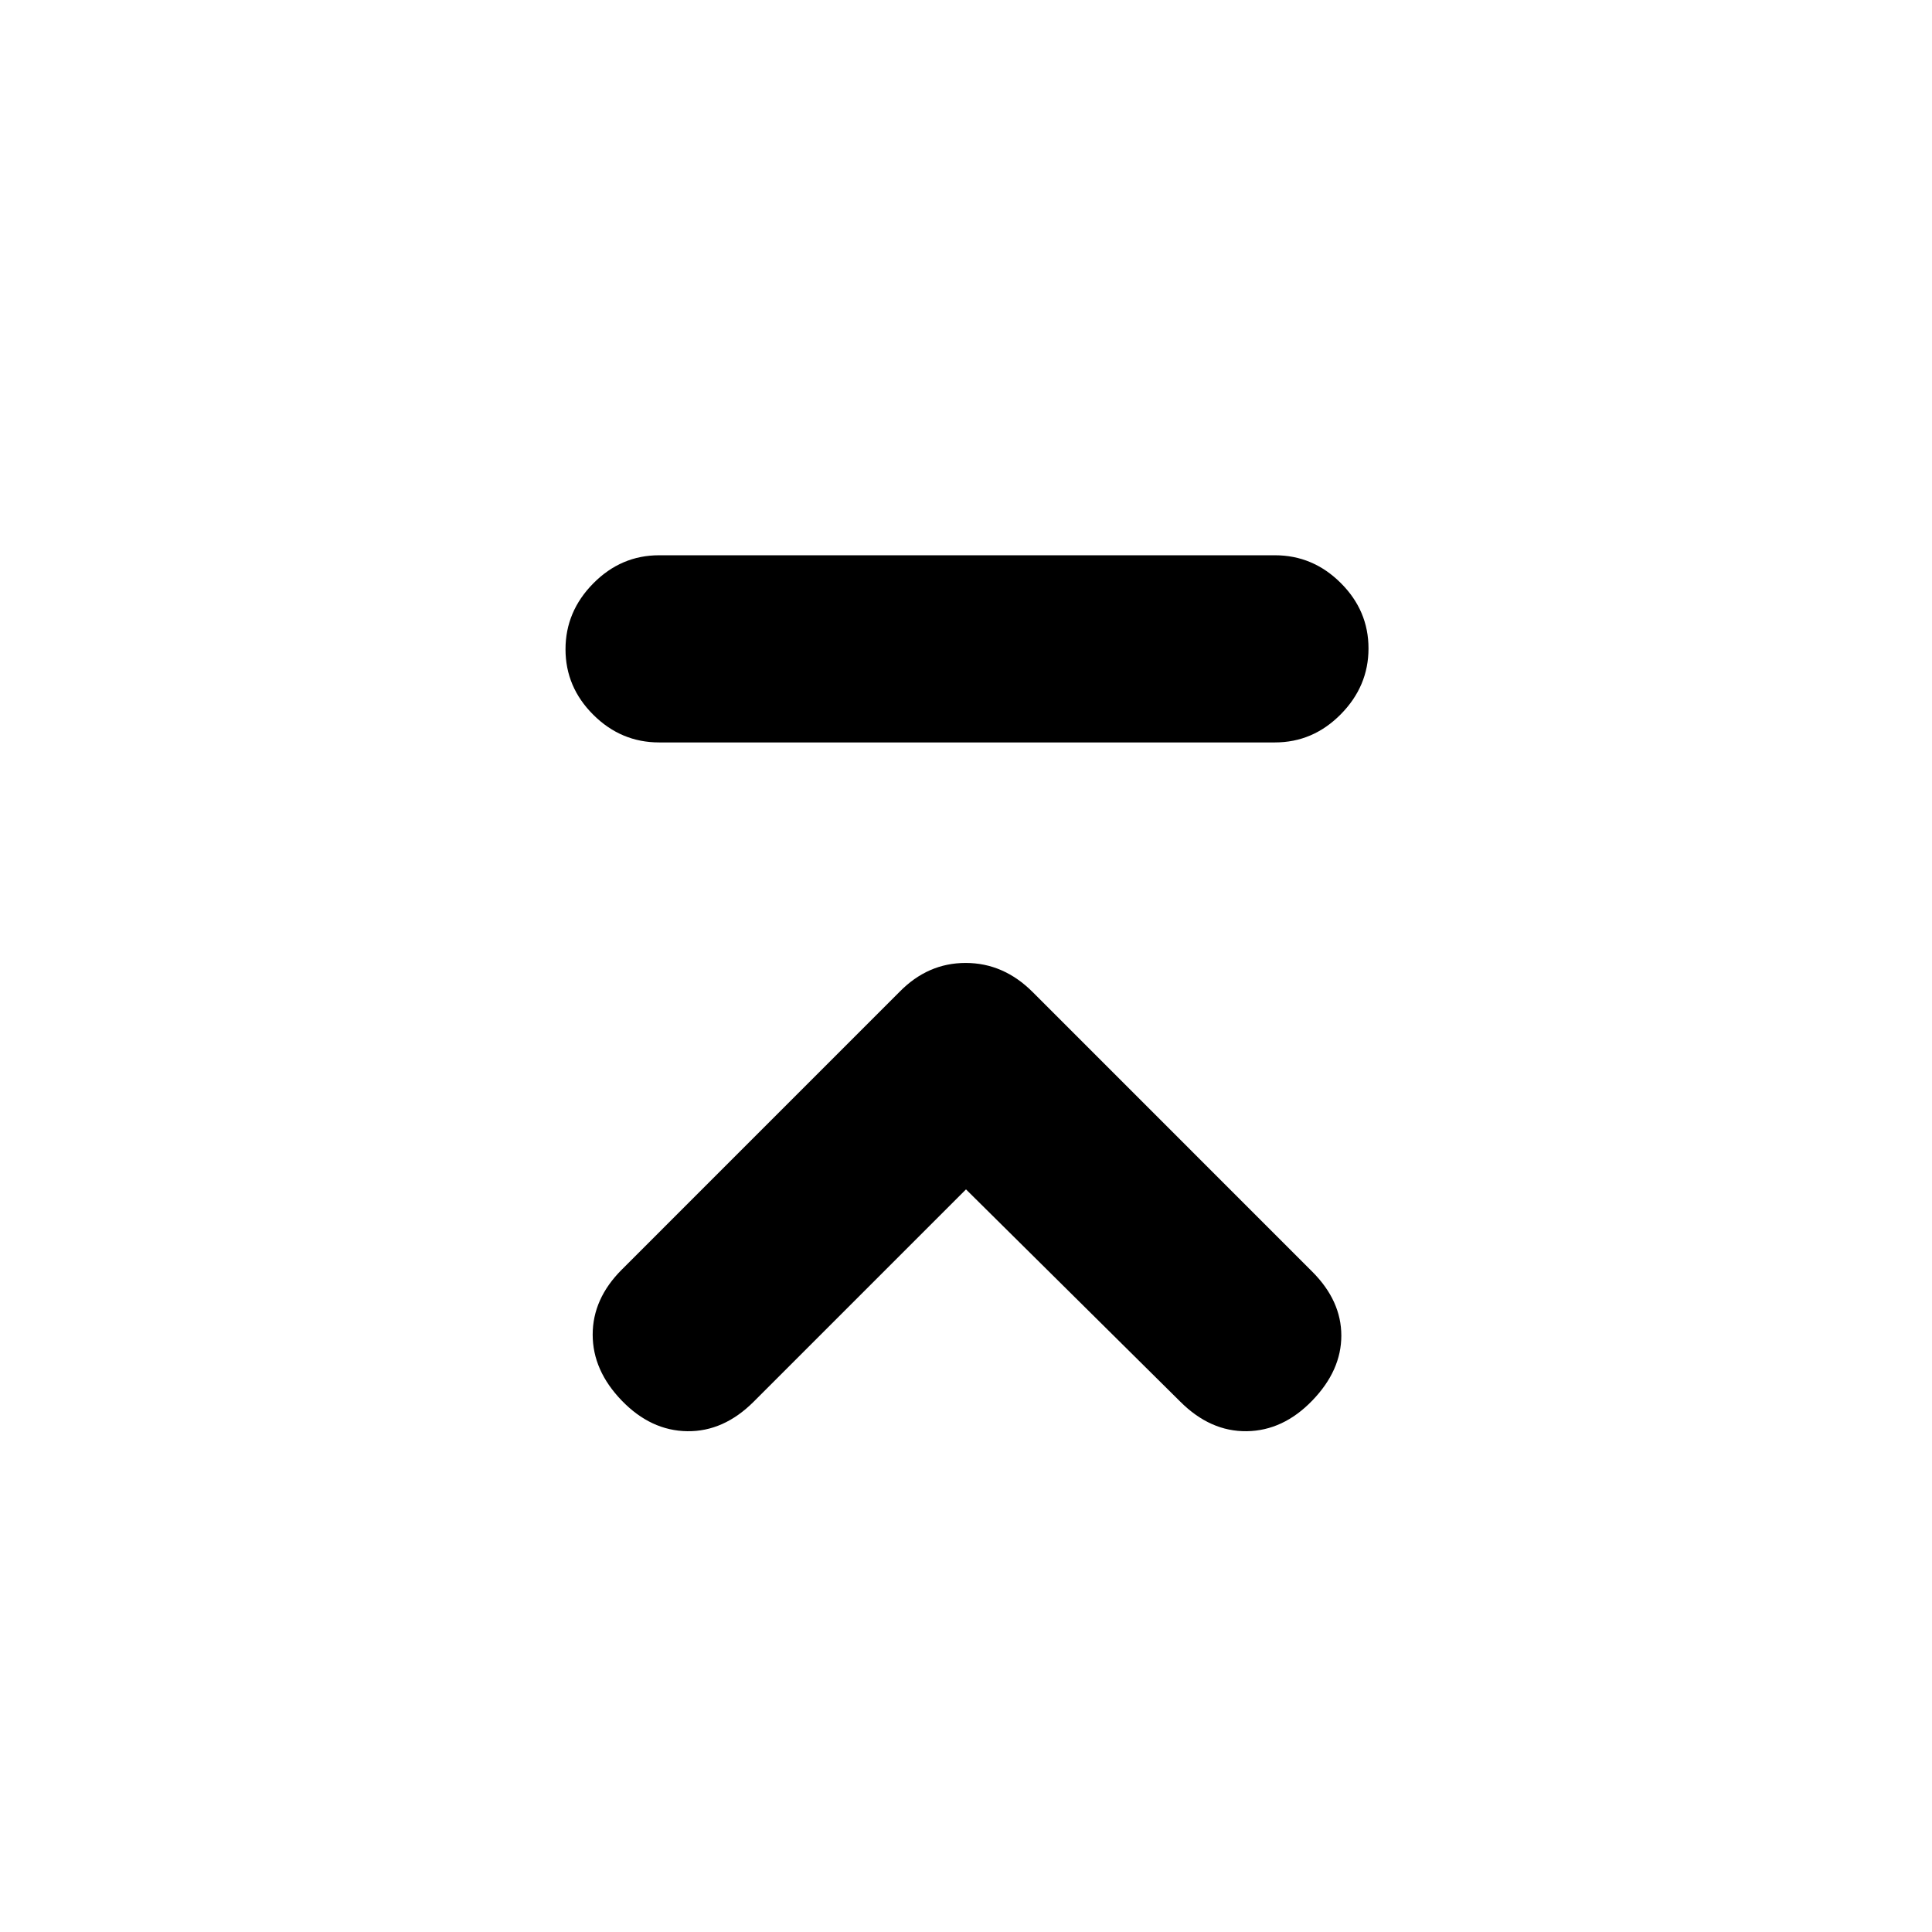 <svg xmlns="http://www.w3.org/2000/svg" height="20" viewBox="0 -960 960 960" width="20"><path d="M327.5-591.09q-18.89 0-32.69-13.74Q281-618.58 281-637.38q0-18.79 13.81-32.75 13.8-13.96 32.69-13.96h306q18.89 0 32.69 13.75Q680-656.6 680-637.8q0 18.8-13.81 32.76-13.8 13.95-32.69 13.95h-306ZM480-369 374.54-263.54q-14.95 14.95-33.04 14.7t-32.54-15.2Q294.5-279 294.5-296.84q0-17.83 14.46-32.29l137.93-137.94q14.09-14.45 32.93-14.45 18.83 0 33.29 14.45l138.93 138.94q14.46 14.46 14.46 31.79 0 17.34-14.46 32.3-14.45 14.95-32.54 15.2t-33.04-14.7L480-369Z"/></svg>